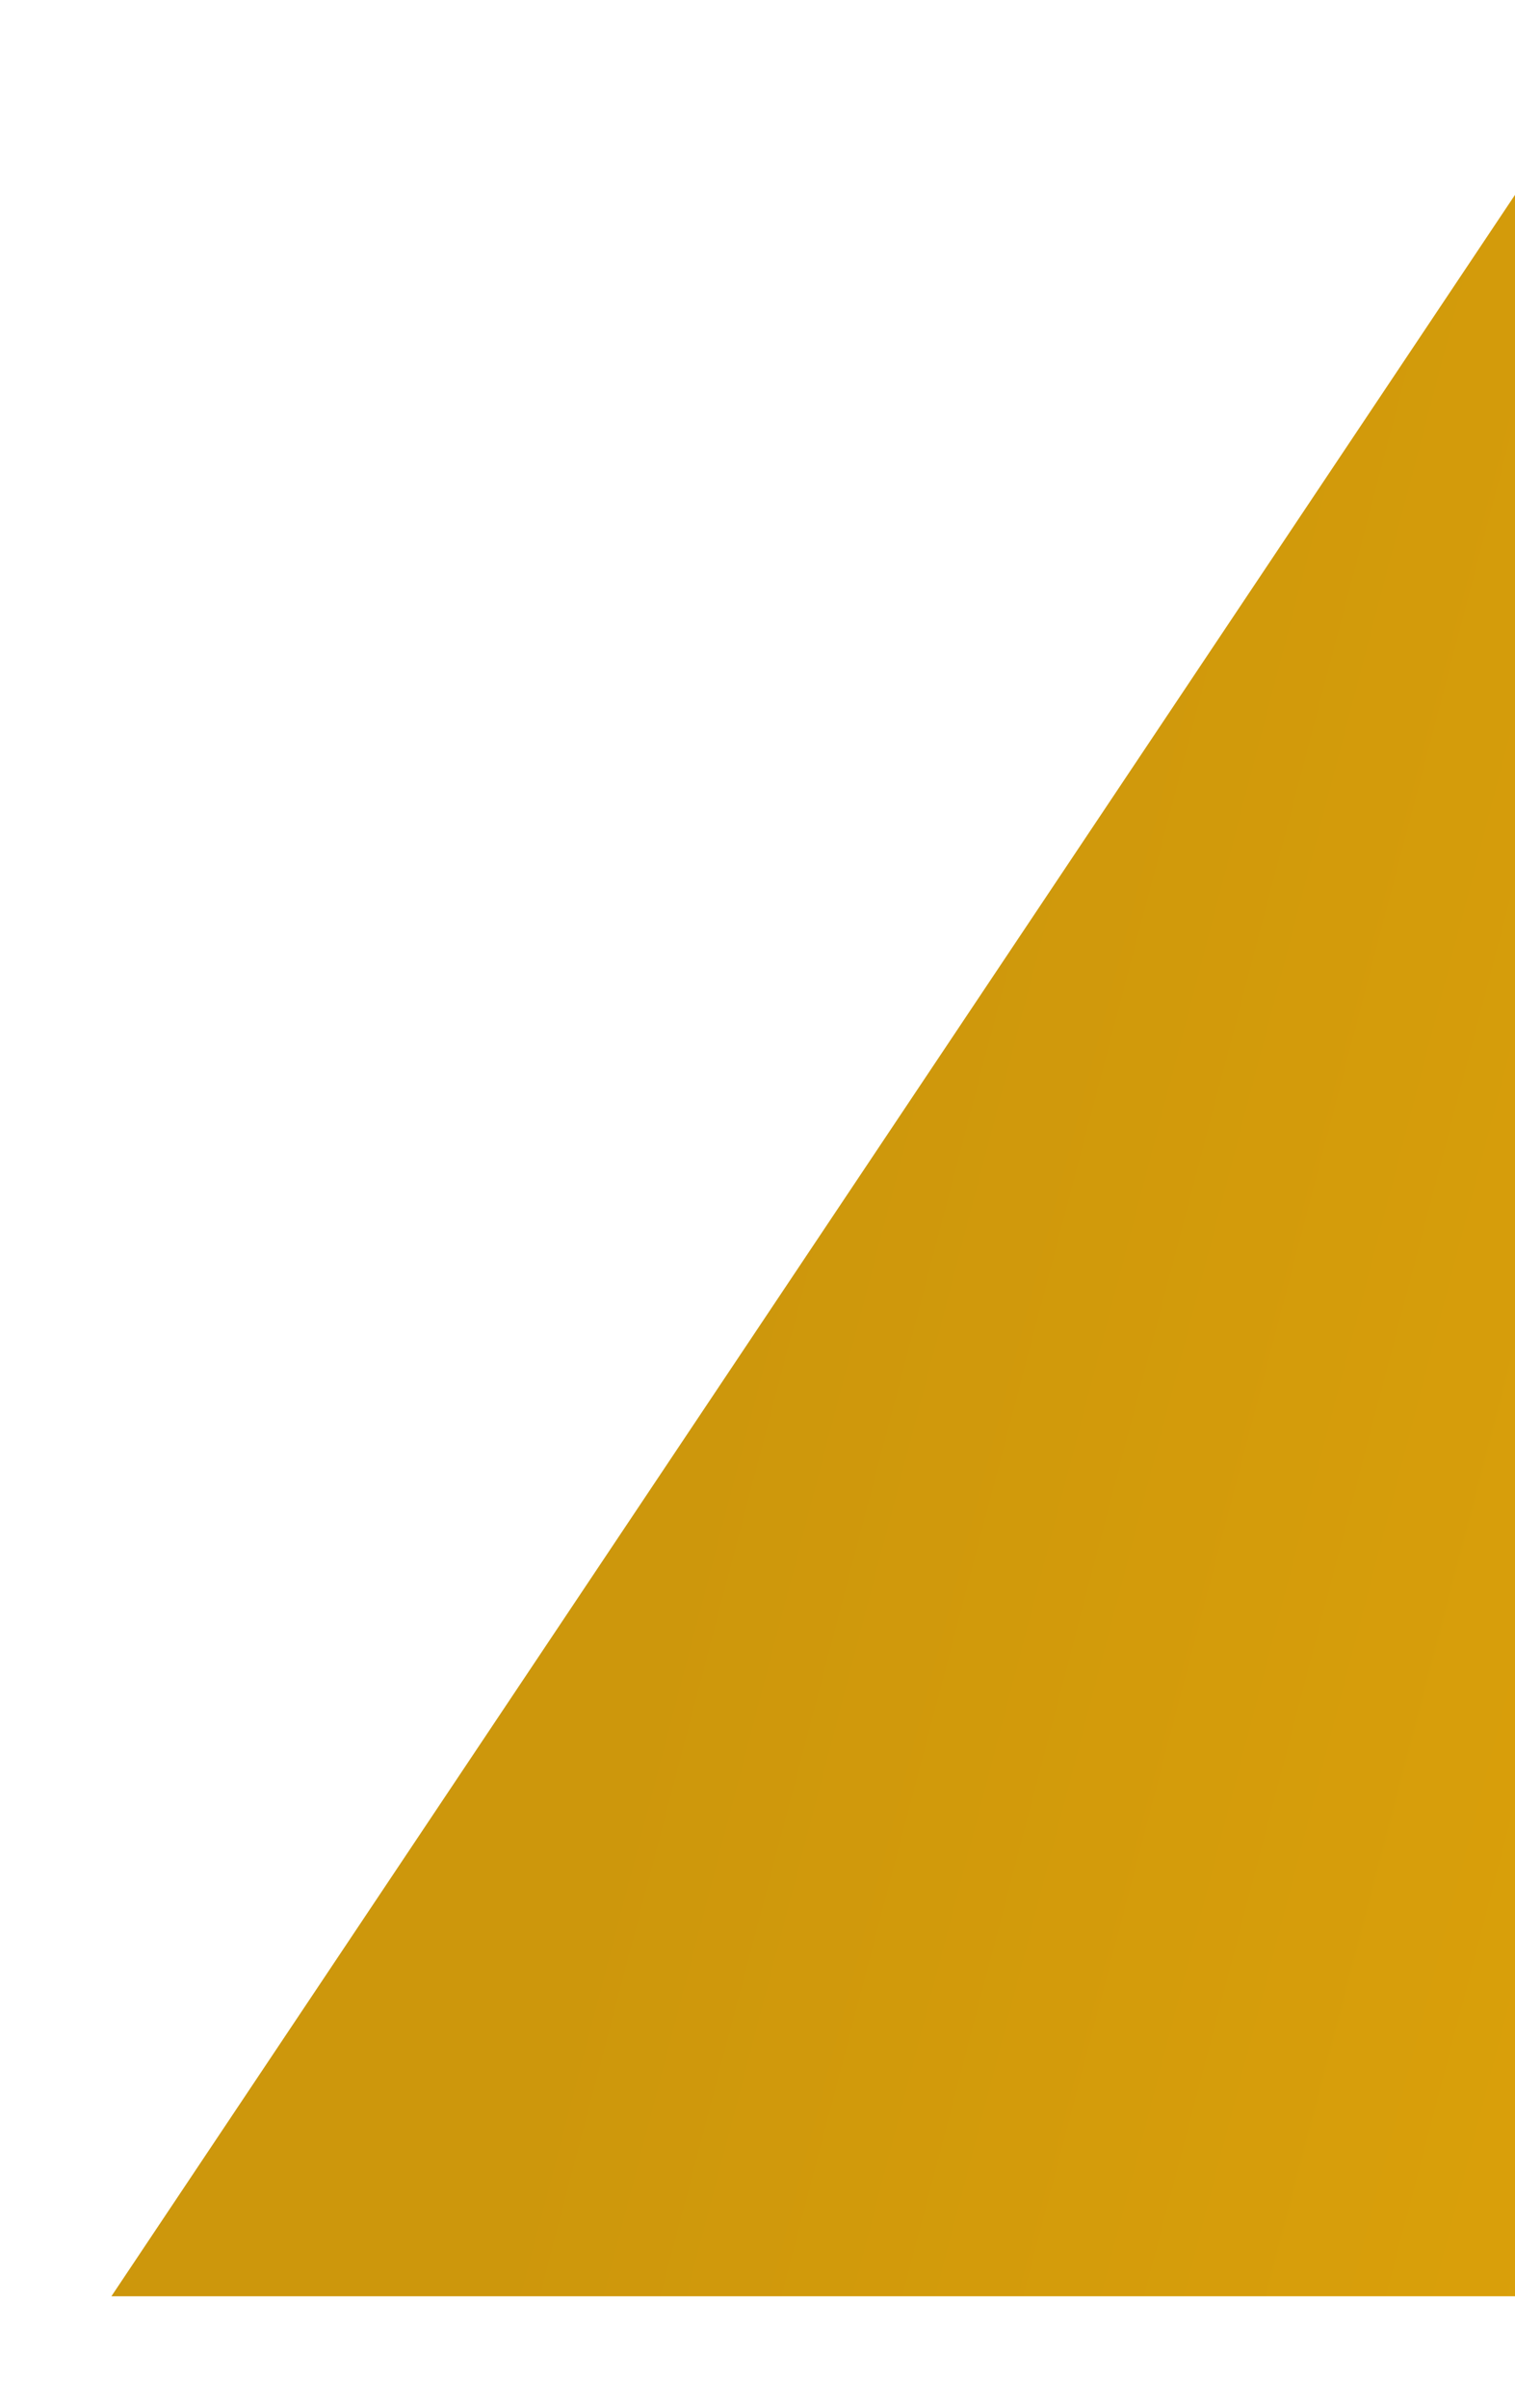 <svg width="136" height="216" viewBox="0 0 136 216" fill="none" xmlns="http://www.w3.org/2000/svg">
<g filter="url(#filter0_d)">
<path d="M136 10V206H5L136 10Z" fill="url(#paint0_linear)"/>
</g>
<defs>
<filter id="filter0_d" x="0" y="0" width="151" height="216" filterUnits="userSpaceOnUse" color-interpolation-filters="sRGB">
<feFlood flood-opacity="0" result="BackgroundImageFix"/>
<feColorMatrix in="SourceAlpha" type="matrix" values="0 0 0 0 0 0 0 0 0 0 0 0 0 0 0 0 0 0 127 0"/>
<feOffset dx="5"/>
<feGaussianBlur stdDeviation="5"/>
<feColorMatrix type="matrix" values="0 0 0 0 0 0 0 0 0 0 0 0 0 0 0 0 0 0 0.3 0"/>
<feBlend mode="normal" in2="BackgroundImageFix" result="effect1_dropShadow"/>
<feBlend mode="normal" in="SourceGraphic" in2="effect1_dropShadow" result="shape"/>
</filter>
<linearGradient id="paint0_linear" x1="72.488" y1="74.459" x2="316.209" y2="138.346" gradientUnits="userSpaceOnUse">
<stop stop-color="#CD970C"/>
<stop offset="1" stop-color="#F0AF07"/>
</linearGradient>
</defs>
</svg>
